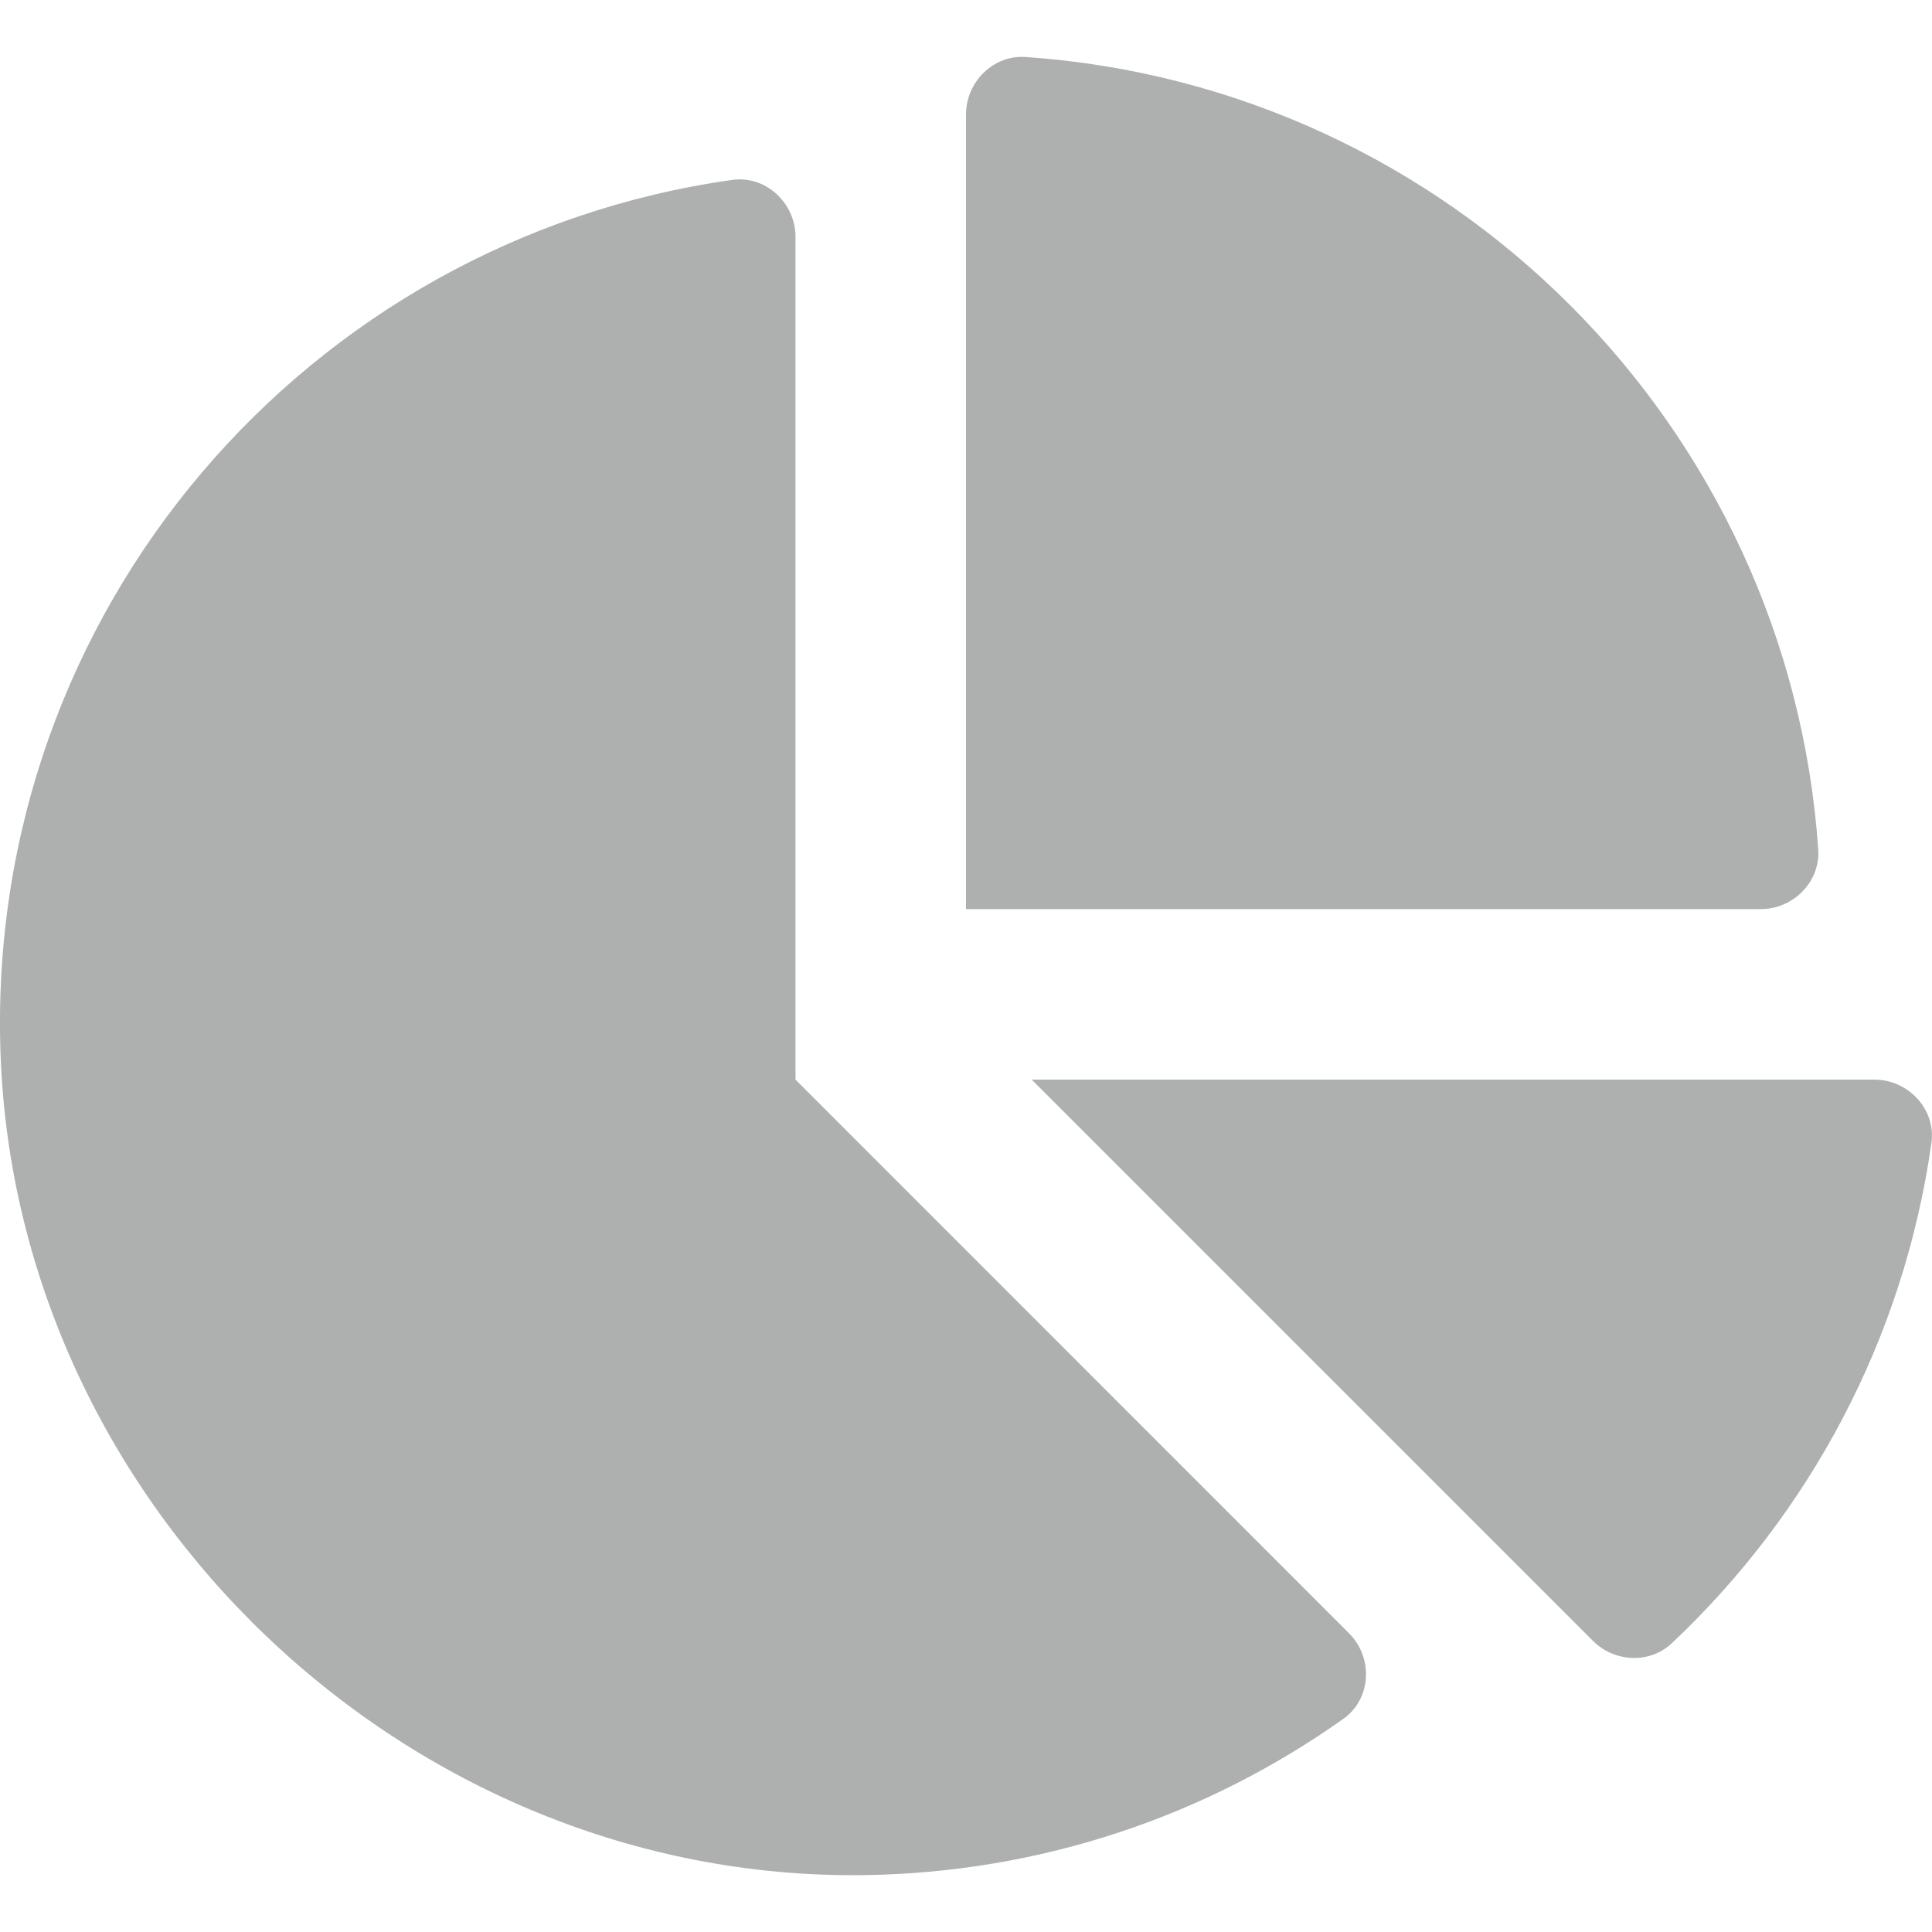 <svg width="16" height="16" viewBox="0 0 16 16" fill="none" xmlns="http://www.w3.org/2000/svg">
<g clip-path="url(#clip0)">
<path d="M15.523 8.941H8.544L13.192 13.589C13.37 13.767 13.662 13.781 13.845 13.609C14.983 12.537 15.766 11.091 15.995 9.466C16.035 9.188 15.804 8.941 15.523 8.941ZM15.058 7.035C14.815 3.522 12.008 0.714 8.494 0.472C8.226 0.453 8 0.679 8 0.948V7.529H14.581C14.85 7.529 15.076 7.304 15.058 7.035ZM6.588 8.941V1.962C6.588 1.681 6.341 1.45 6.063 1.49C2.558 1.985 -0.121 5.047 0.004 8.717C0.132 12.486 3.377 15.576 7.148 15.529C8.63 15.51 10 15.033 11.126 14.234C11.358 14.069 11.374 13.727 11.172 13.526L6.588 8.941Z" fill="#AEAFAF"/>
</g>
<defs>
<clipPath id="clip0">
<rect width="16" height="16" fill="white"/>
</clipPath>
</defs>
</svg>

